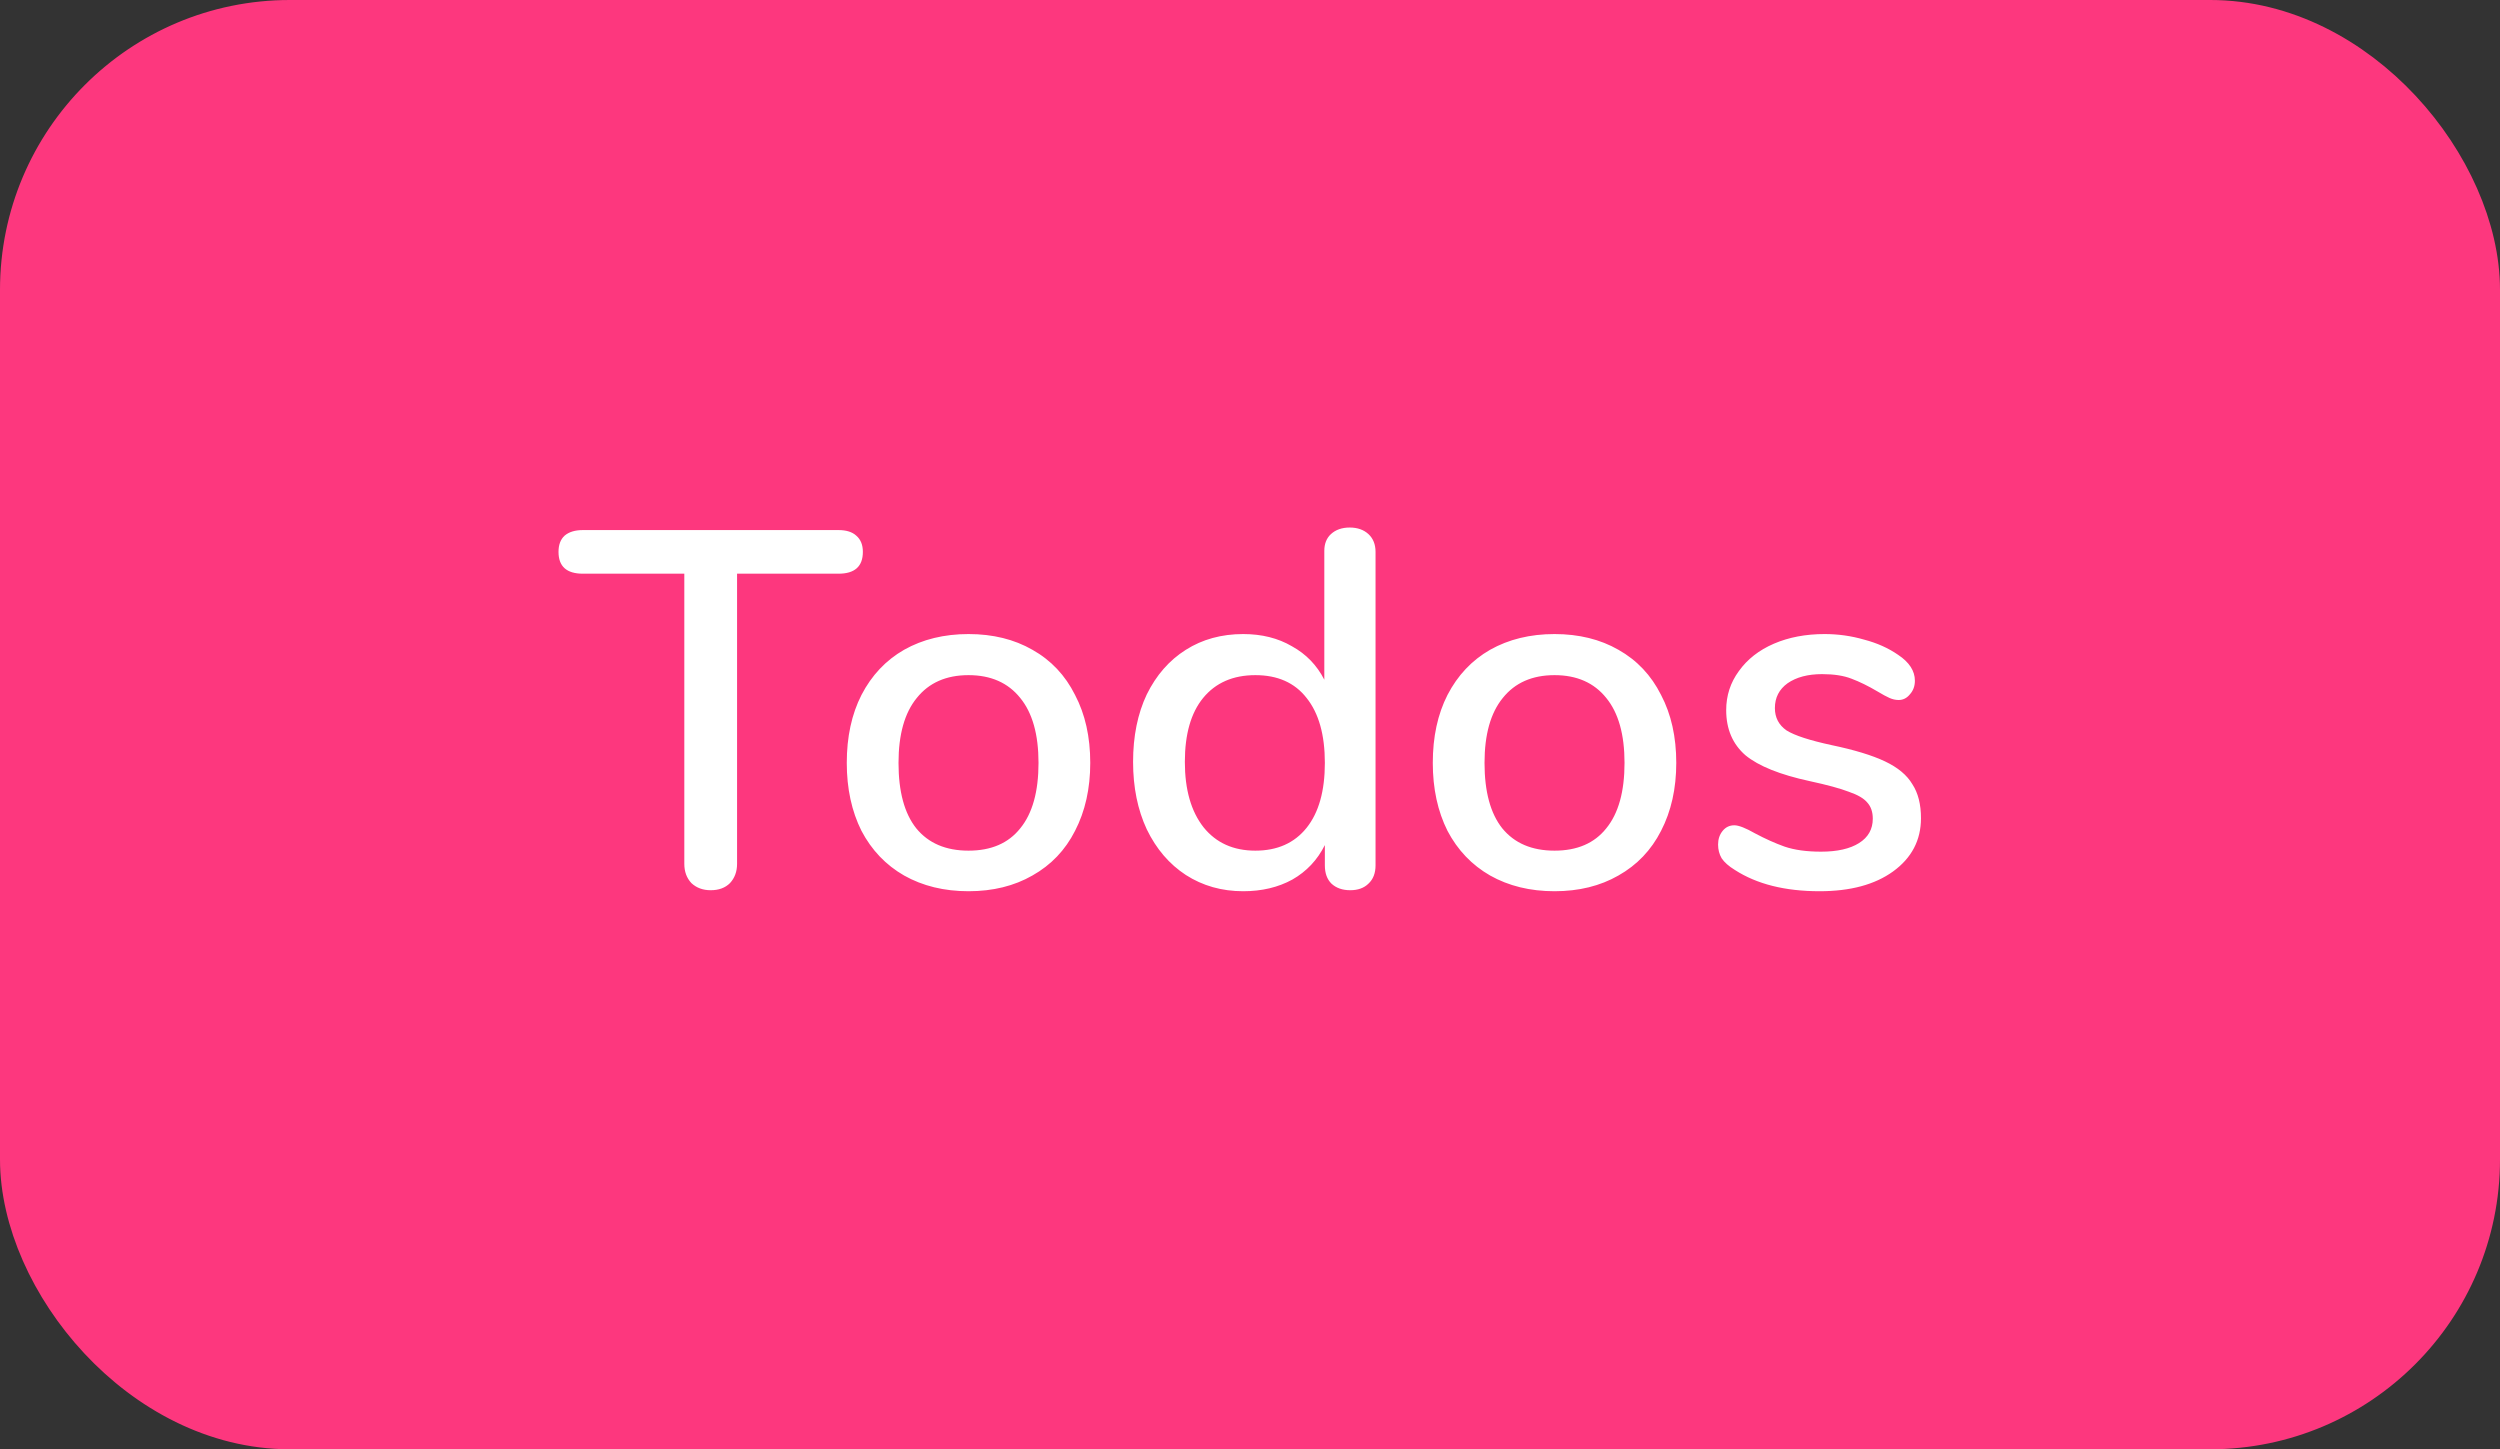 <svg width="69" height="40" viewBox="0 0 69 40" fill="none" xmlns="http://www.w3.org/2000/svg">
<rect x="0" y="0" width="69" height="40" fill="#333333" stroke="none"/>
<rect x="0.7" y="0.7" width="67.6" height="38.6" rx="7.3" fill="#FD377E"/>
<path d="M19.615 24.57C19.4 24.57 19.223 24.505 19.083 24.374C18.952 24.234 18.887 24.057 18.887 23.842V15.834H16.087C15.639 15.834 15.415 15.633 15.415 15.232C15.415 15.036 15.471 14.887 15.583 14.784C15.704 14.681 15.872 14.63 16.087 14.63H23.143C23.357 14.63 23.521 14.681 23.633 14.784C23.754 14.887 23.815 15.036 23.815 15.232C23.815 15.633 23.591 15.834 23.143 15.834H20.343V23.842C20.343 24.057 20.277 24.234 20.147 24.374C20.016 24.505 19.839 24.57 19.615 24.57ZM26.731 24.598C26.059 24.598 25.466 24.453 24.953 24.164C24.449 23.875 24.057 23.464 23.777 22.932C23.506 22.391 23.371 21.765 23.371 21.056C23.371 20.337 23.506 19.712 23.777 19.18C24.057 18.639 24.449 18.223 24.953 17.934C25.466 17.645 26.059 17.5 26.731 17.5C27.403 17.5 27.991 17.645 28.495 17.934C29.009 18.223 29.401 18.639 29.671 19.18C29.951 19.712 30.091 20.337 30.091 21.056C30.091 21.765 29.951 22.391 29.671 22.932C29.401 23.464 29.009 23.875 28.495 24.164C27.991 24.453 27.403 24.598 26.731 24.598ZM26.731 23.478C27.357 23.478 27.832 23.273 28.159 22.862C28.495 22.451 28.663 21.849 28.663 21.056C28.663 20.272 28.495 19.675 28.159 19.264C27.823 18.844 27.347 18.634 26.731 18.634C26.115 18.634 25.639 18.844 25.303 19.264C24.967 19.675 24.799 20.272 24.799 21.056C24.799 21.849 24.962 22.451 25.289 22.862C25.625 23.273 26.106 23.478 26.731 23.478ZM37.252 14.56C37.466 14.56 37.639 14.621 37.77 14.742C37.9 14.863 37.965 15.027 37.965 15.232V23.884C37.965 24.099 37.9 24.267 37.77 24.388C37.648 24.509 37.48 24.57 37.266 24.57C37.051 24.57 36.878 24.509 36.748 24.388C36.626 24.267 36.566 24.099 36.566 23.884V23.324C36.36 23.735 36.062 24.052 35.669 24.276C35.278 24.491 34.825 24.598 34.312 24.598C33.724 24.598 33.196 24.449 32.73 24.15C32.272 23.851 31.913 23.431 31.651 22.89C31.399 22.349 31.273 21.728 31.273 21.028C31.273 20.319 31.399 19.698 31.651 19.166C31.913 18.634 32.272 18.223 32.73 17.934C33.187 17.645 33.714 17.5 34.312 17.5C34.825 17.5 35.273 17.612 35.656 17.836C36.047 18.051 36.346 18.359 36.551 18.76V15.204C36.551 15.008 36.612 14.854 36.733 14.742C36.864 14.621 37.037 14.56 37.252 14.56ZM34.648 23.478C35.254 23.478 35.725 23.268 36.062 22.848C36.398 22.428 36.566 21.831 36.566 21.056C36.566 20.281 36.398 19.684 36.062 19.264C35.735 18.844 35.264 18.634 34.648 18.634C34.032 18.634 33.551 18.844 33.206 19.264C32.87 19.675 32.702 20.263 32.702 21.028C32.702 21.793 32.874 22.395 33.219 22.834C33.565 23.263 34.041 23.478 34.648 23.478ZM42.905 24.598C42.233 24.598 41.64 24.453 41.127 24.164C40.623 23.875 40.231 23.464 39.951 22.932C39.68 22.391 39.545 21.765 39.545 21.056C39.545 20.337 39.68 19.712 39.951 19.18C40.231 18.639 40.623 18.223 41.127 17.934C41.64 17.645 42.233 17.5 42.905 17.5C43.577 17.5 44.165 17.645 44.669 17.934C45.182 18.223 45.574 18.639 45.845 19.18C46.125 19.712 46.265 20.337 46.265 21.056C46.265 21.765 46.125 22.391 45.845 22.932C45.574 23.464 45.182 23.875 44.669 24.164C44.165 24.453 43.577 24.598 42.905 24.598ZM42.905 23.478C43.53 23.478 44.006 23.273 44.333 22.862C44.669 22.451 44.837 21.849 44.837 21.056C44.837 20.272 44.669 19.675 44.333 19.264C43.997 18.844 43.521 18.634 42.905 18.634C42.289 18.634 41.813 18.844 41.477 19.264C41.141 19.675 40.973 20.272 40.973 21.056C40.973 21.849 41.136 22.451 41.463 22.862C41.799 23.273 42.28 23.478 42.905 23.478ZM50.219 24.598C49.267 24.598 48.488 24.402 47.881 24.01C47.713 23.907 47.592 23.8 47.517 23.688C47.452 23.576 47.419 23.45 47.419 23.31C47.419 23.161 47.461 23.035 47.545 22.932C47.629 22.829 47.737 22.778 47.867 22.778C47.989 22.778 48.18 22.853 48.441 23.002C48.721 23.151 48.992 23.273 49.253 23.366C49.524 23.459 49.86 23.506 50.261 23.506C50.709 23.506 51.059 23.427 51.311 23.268C51.563 23.109 51.689 22.885 51.689 22.596C51.689 22.409 51.638 22.26 51.535 22.148C51.442 22.036 51.274 21.938 51.031 21.854C50.789 21.761 50.429 21.663 49.953 21.56C49.132 21.383 48.539 21.145 48.175 20.846C47.821 20.538 47.643 20.123 47.643 19.6C47.643 19.199 47.76 18.839 47.993 18.522C48.227 18.195 48.549 17.943 48.959 17.766C49.37 17.589 49.837 17.5 50.359 17.5C50.733 17.5 51.097 17.551 51.451 17.654C51.806 17.747 52.119 17.887 52.389 18.074C52.697 18.279 52.851 18.517 52.851 18.788C52.851 18.937 52.805 19.063 52.711 19.166C52.627 19.269 52.525 19.32 52.403 19.32C52.319 19.32 52.235 19.301 52.151 19.264C52.067 19.227 51.955 19.166 51.815 19.082C51.563 18.933 51.325 18.816 51.101 18.732C50.887 18.648 50.616 18.606 50.289 18.606C49.897 18.606 49.58 18.69 49.337 18.858C49.104 19.026 48.987 19.255 48.987 19.544C48.987 19.805 49.095 20.011 49.309 20.16C49.533 20.3 49.949 20.435 50.555 20.566C51.181 20.697 51.671 20.846 52.025 21.014C52.38 21.182 52.632 21.392 52.781 21.644C52.94 21.887 53.019 22.199 53.019 22.582C53.019 23.189 52.763 23.679 52.249 24.052C51.745 24.416 51.069 24.598 50.219 24.598Z" fill="white"/>
<rect x="0.7" y="0.7" width="67.6" height="38.6" rx="7.3" stroke="#FD377E" stroke-width="1.4"/>
</svg>
